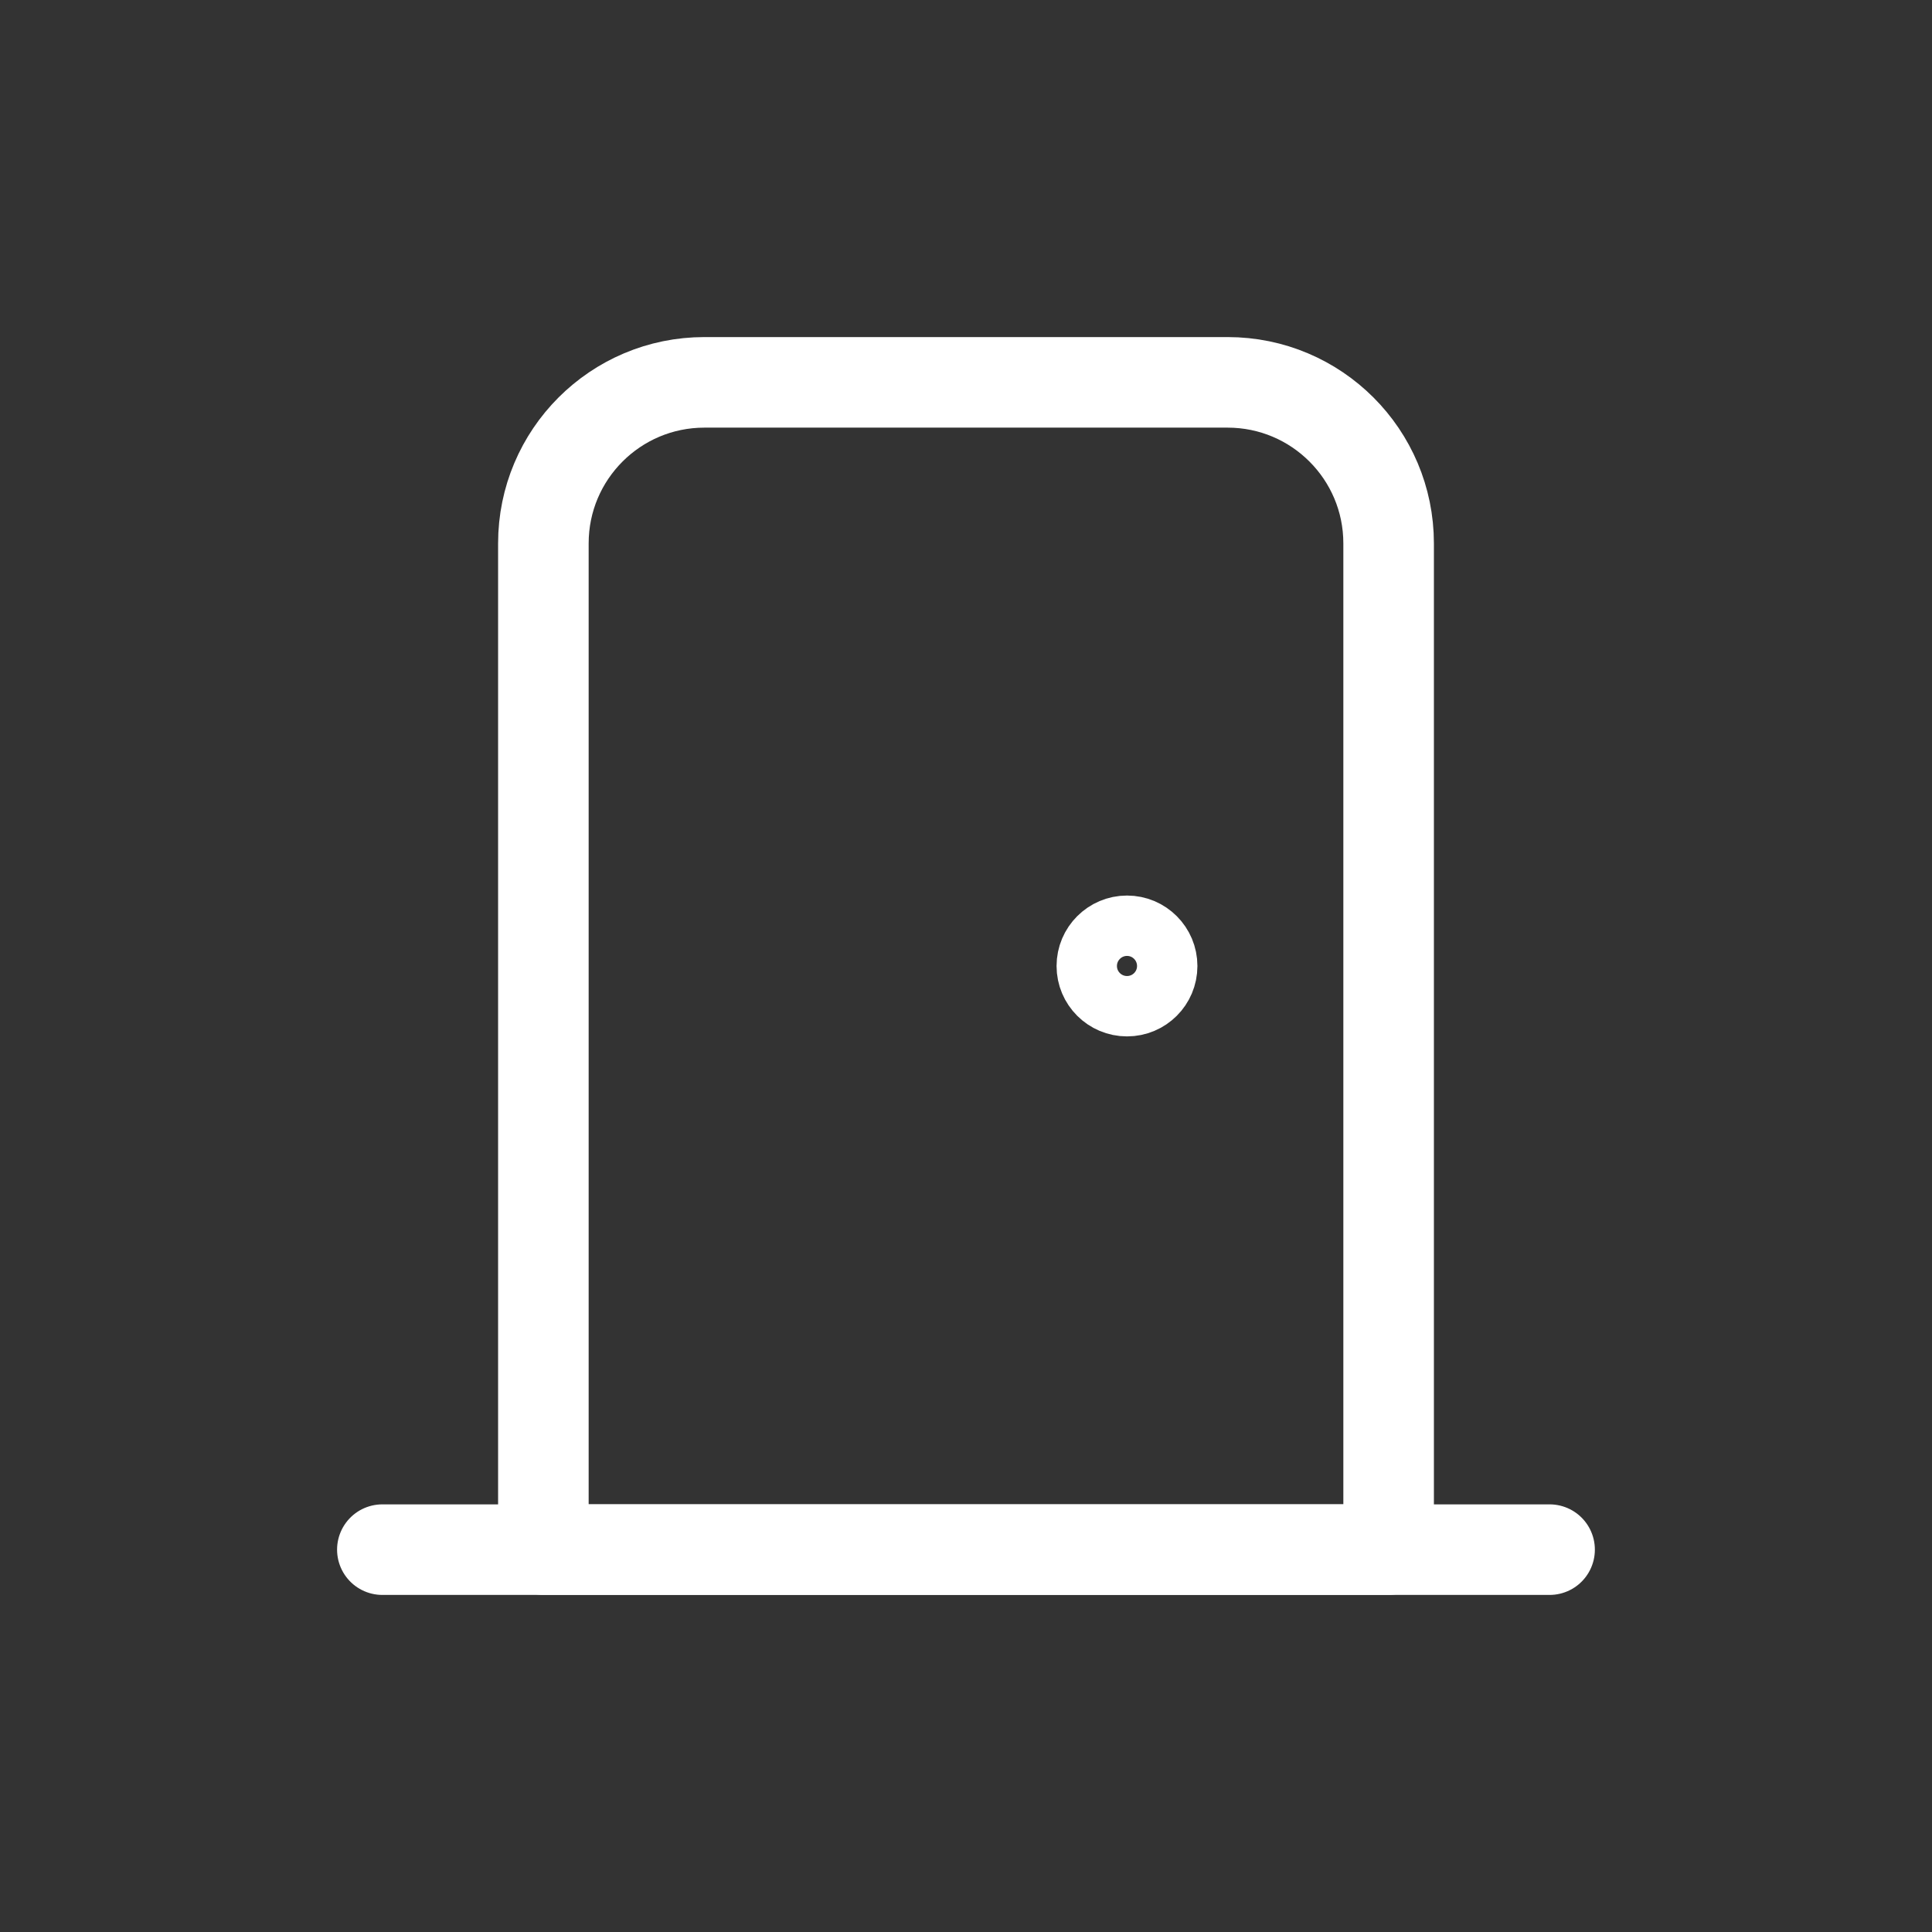 <svg width="32" height="32" viewBox="0 0 32 32" fill="none" xmlns="http://www.w3.org/2000/svg">
<rect x="0" y="0" width="32" height="32" fill="#333333" stroke="none"/>
<path d="M20.333 6.333H11.667C10.194 6.333 9 7.527 9 9V25.666H23V9C23 7.527 21.806 6.333 20.333 6.333Z" stroke="white" stroke-width="1.5" stroke-linecap="round" stroke-linejoin="round"/>
<path d="M19.333 16C19.333 16.368 19.035 16.666 18.667 16.666C18.299 16.666 18 16.368 18 16C18 15.632 18.299 15.333 18.667 15.333C19.035 15.333 19.333 15.632 19.333 16Z" stroke="white" stroke-linecap="round" stroke-linejoin="round"/>
<path d="M6.333 25.667H25.666" stroke="white" stroke-width="1.5" stroke-linecap="round" stroke-linejoin="round"/>
</svg>
